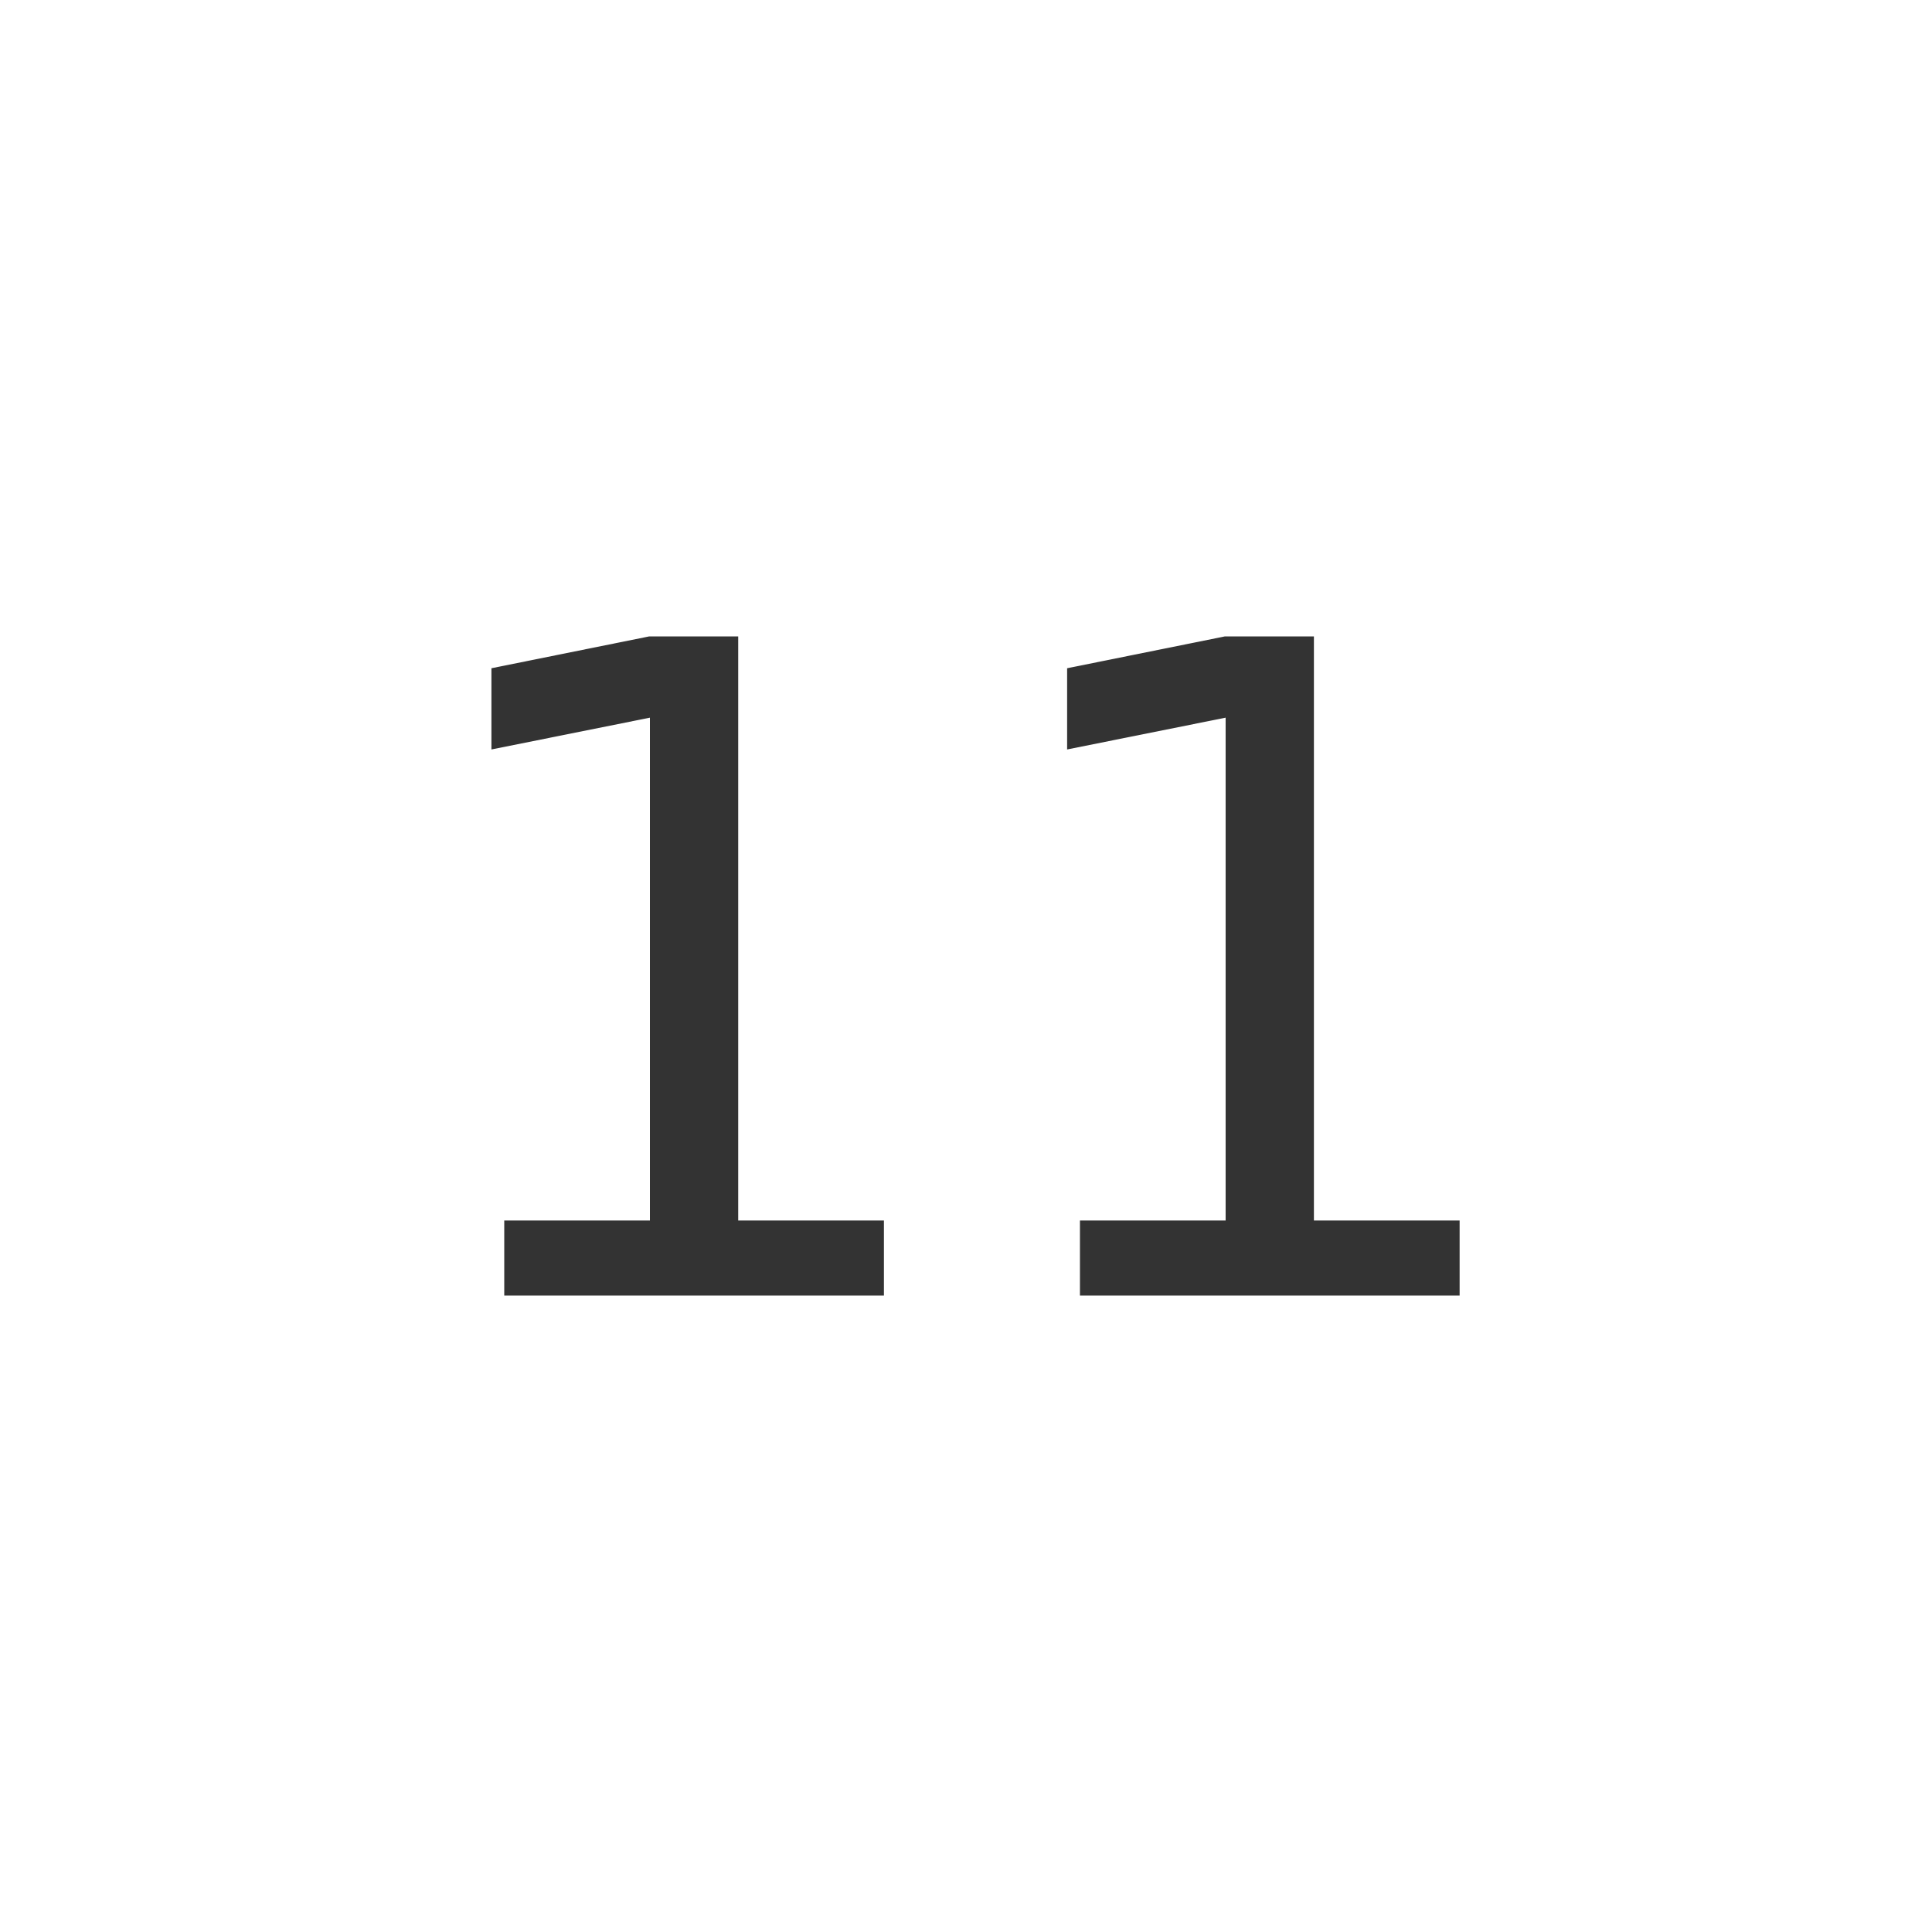 <?xml version="1.0" encoding="UTF-8" standalone="no"?>
<!-- Created with Inkscape (http://www.inkscape.org/) -->

<svg
   xmlns:dc="http://purl.org/dc/elements/1.1/"
   xmlns:cc="http://creativecommons.org/ns#"
   xmlns:rdf="http://www.w3.org/1999/02/22-rdf-syntax-ns#"
   xmlns:svg="http://www.w3.org/2000/svg"
   xmlns="http://www.w3.org/2000/svg"
   version="1.1"
   width="50"
   height="50"
   id="svg2">
  <defs
     id="defs4" />
  <g
     transform="translate(0,-1002.362)"
     id="layer1"
     style="display:none">
    <path
       d="m 40,18.039 a 22.255,22.255 0 1 1 -44.51,0 22.255,22.255 0 1 1 44.51,0 z"
       transform="matrix(1.118,0,0,1.118,5.155,1007.188)"
       id="path2985"
       style="opacity:0.289;color:#000000;fill:#d5bbdb;fill-opacity:1;stroke:#000000;stroke-width:0.2;stroke-linecap:butt;stroke-linejoin:miter;stroke-miterlimit:4;stroke-opacity:1;stroke-dasharray:none;stroke-dashoffset:0;marker:none;visibility:visible;display:inline;overflow:visible;enable-background:accumulate" />
  </g>
  <g
     id="layer3">
    <g
       id="text3838"
       style="font-size:23.4px;font-style:normal;font-weight:normal;text-align:center;line-height:125%;letter-spacing:0px;word-spacing:0px;text-anchor:middle;fill:#333333;fill-opacity:1;stroke:none;font-family:Sans">
      <path
         d="m 13.049,31.587 3.771,0 0,-13.014 -4.102,0.823 0,-2.102 4.079,-0.823 2.308,0 0,15.116 3.771,0 0,1.942 -9.826,0 0,-1.942"
         id="path3189" />
      <path
         d="m 27.948,31.587 3.771,0 0,-13.014 -4.102,0.823 0,-2.102 4.079,-0.823 2.308,0 0,15.116 3.771,0 0,1.942 -9.826,0 0,-1.942"
         id="path3191" />
    </g>
  </g>
</svg>
